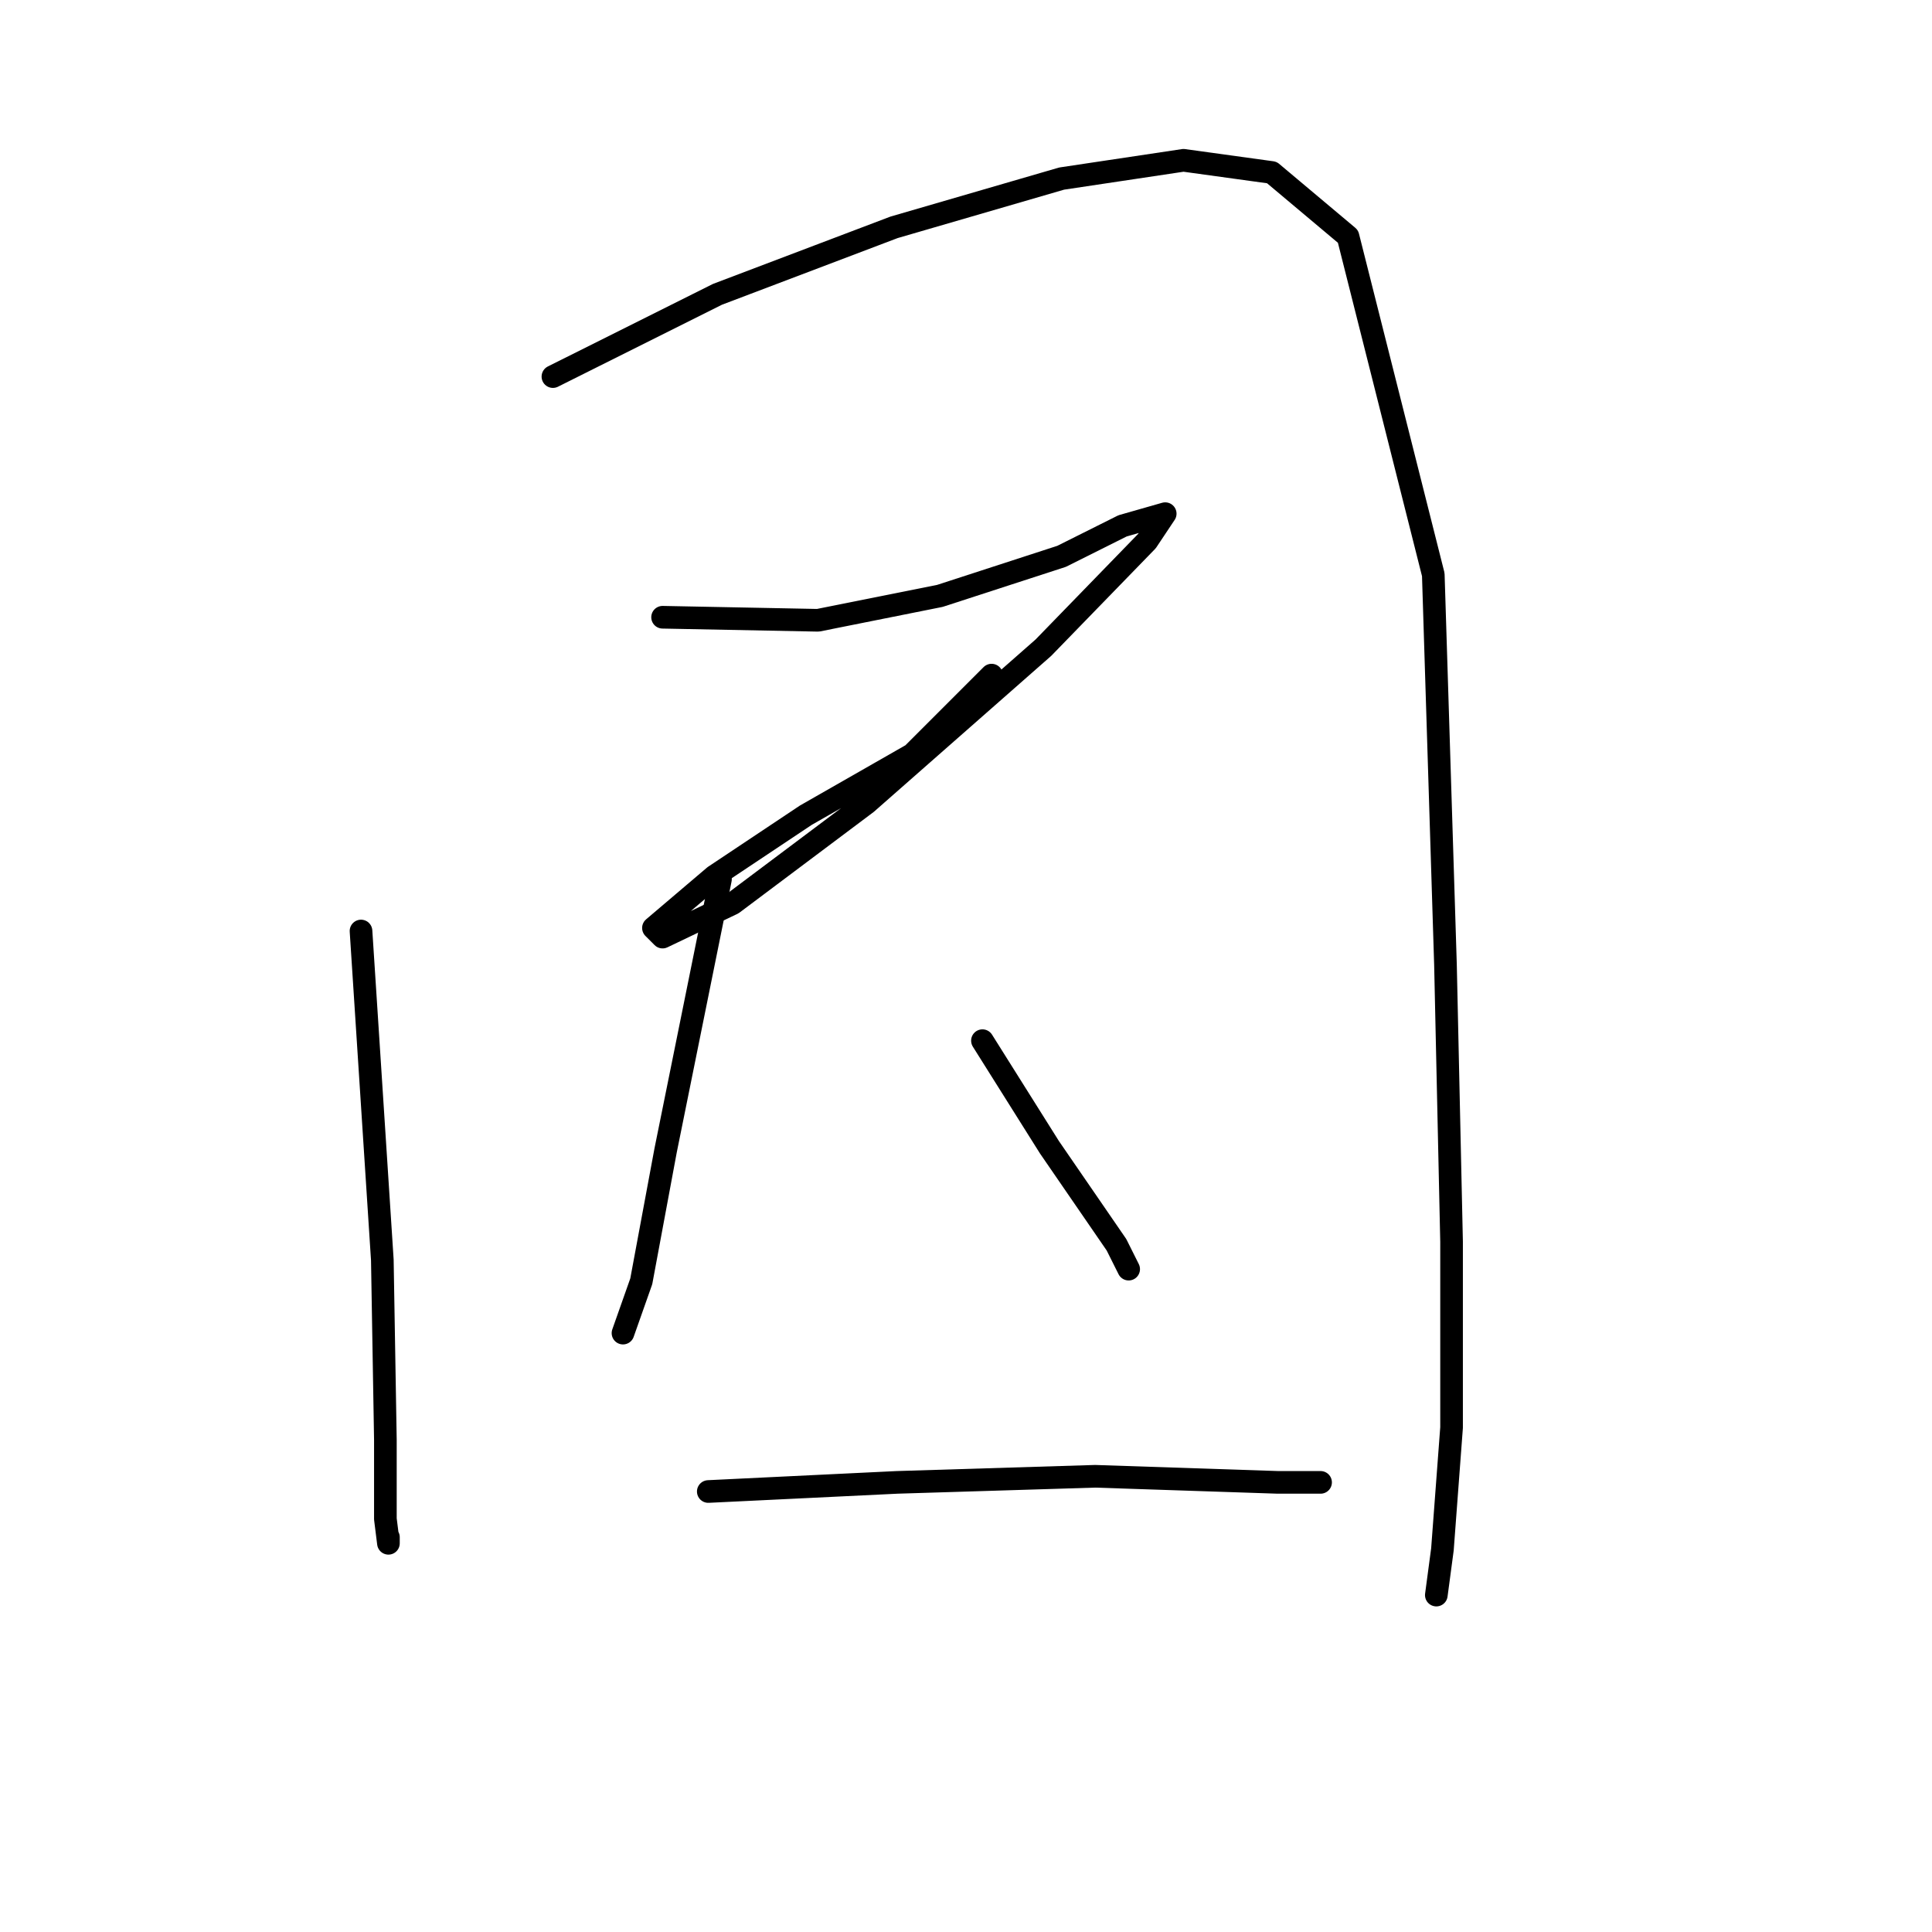 <?xml version="1.0" standalone="no"?>
    <svg width="256" height="256" xmlns="http://www.w3.org/2000/svg" version="1.1">
    <polyline stroke="black" stroke-width="3" stroke-linecap="round" fill="transparent" stroke-linejoin="round" points="47.836 123.363 50.661 166.956 51.065 190.771 51.065 201.266 51.469 204.495 51.469 203.688 51.469 203.688 " />
        <polyline stroke="black" stroke-width="3" stroke-linecap="round" fill="transparent" stroke-linejoin="round" points="73.265 49.9 95.062 39.002 118.473 30.121 140.673 23.663 156.819 21.241 168.525 22.856 178.616 31.332 189.918 76.137 191.532 127.803 192.34 164.534 192.34 189.156 191.129 205.302 190.321 211.357 190.321 211.357 " />
        <polyline stroke="black" stroke-width="3" stroke-linecap="round" fill="transparent" stroke-linejoin="round" points="87.796 81.788 108.382 82.191 124.528 78.962 140.673 73.715 148.746 69.678 154.397 68.064 151.975 71.697 138.252 85.824 114.84 106.41 97.08 119.73 87.796 124.17 86.585 122.959 94.658 116.097 106.768 108.024 120.895 99.952 131.39 89.457 131.39 89.457 " />
        <polyline stroke="black" stroke-width="3" stroke-linecap="round" fill="transparent" stroke-linejoin="round" points="95.466 116.501 88.2 152.425 84.971 169.782 82.549 176.644 82.549 176.644 " />
        <polyline stroke="black" stroke-width="3" stroke-linecap="round" fill="transparent" stroke-linejoin="round" points="130.179 137.894 139.059 152.021 147.939 164.938 149.554 168.167 149.554 168.167 " />
        <polyline stroke="black" stroke-width="3" stroke-linecap="round" fill="transparent" stroke-linejoin="round" points="93.851 197.633 118.877 196.422 145.114 195.615 169.332 196.422 174.983 196.422 174.983 196.422 " />
        </svg>